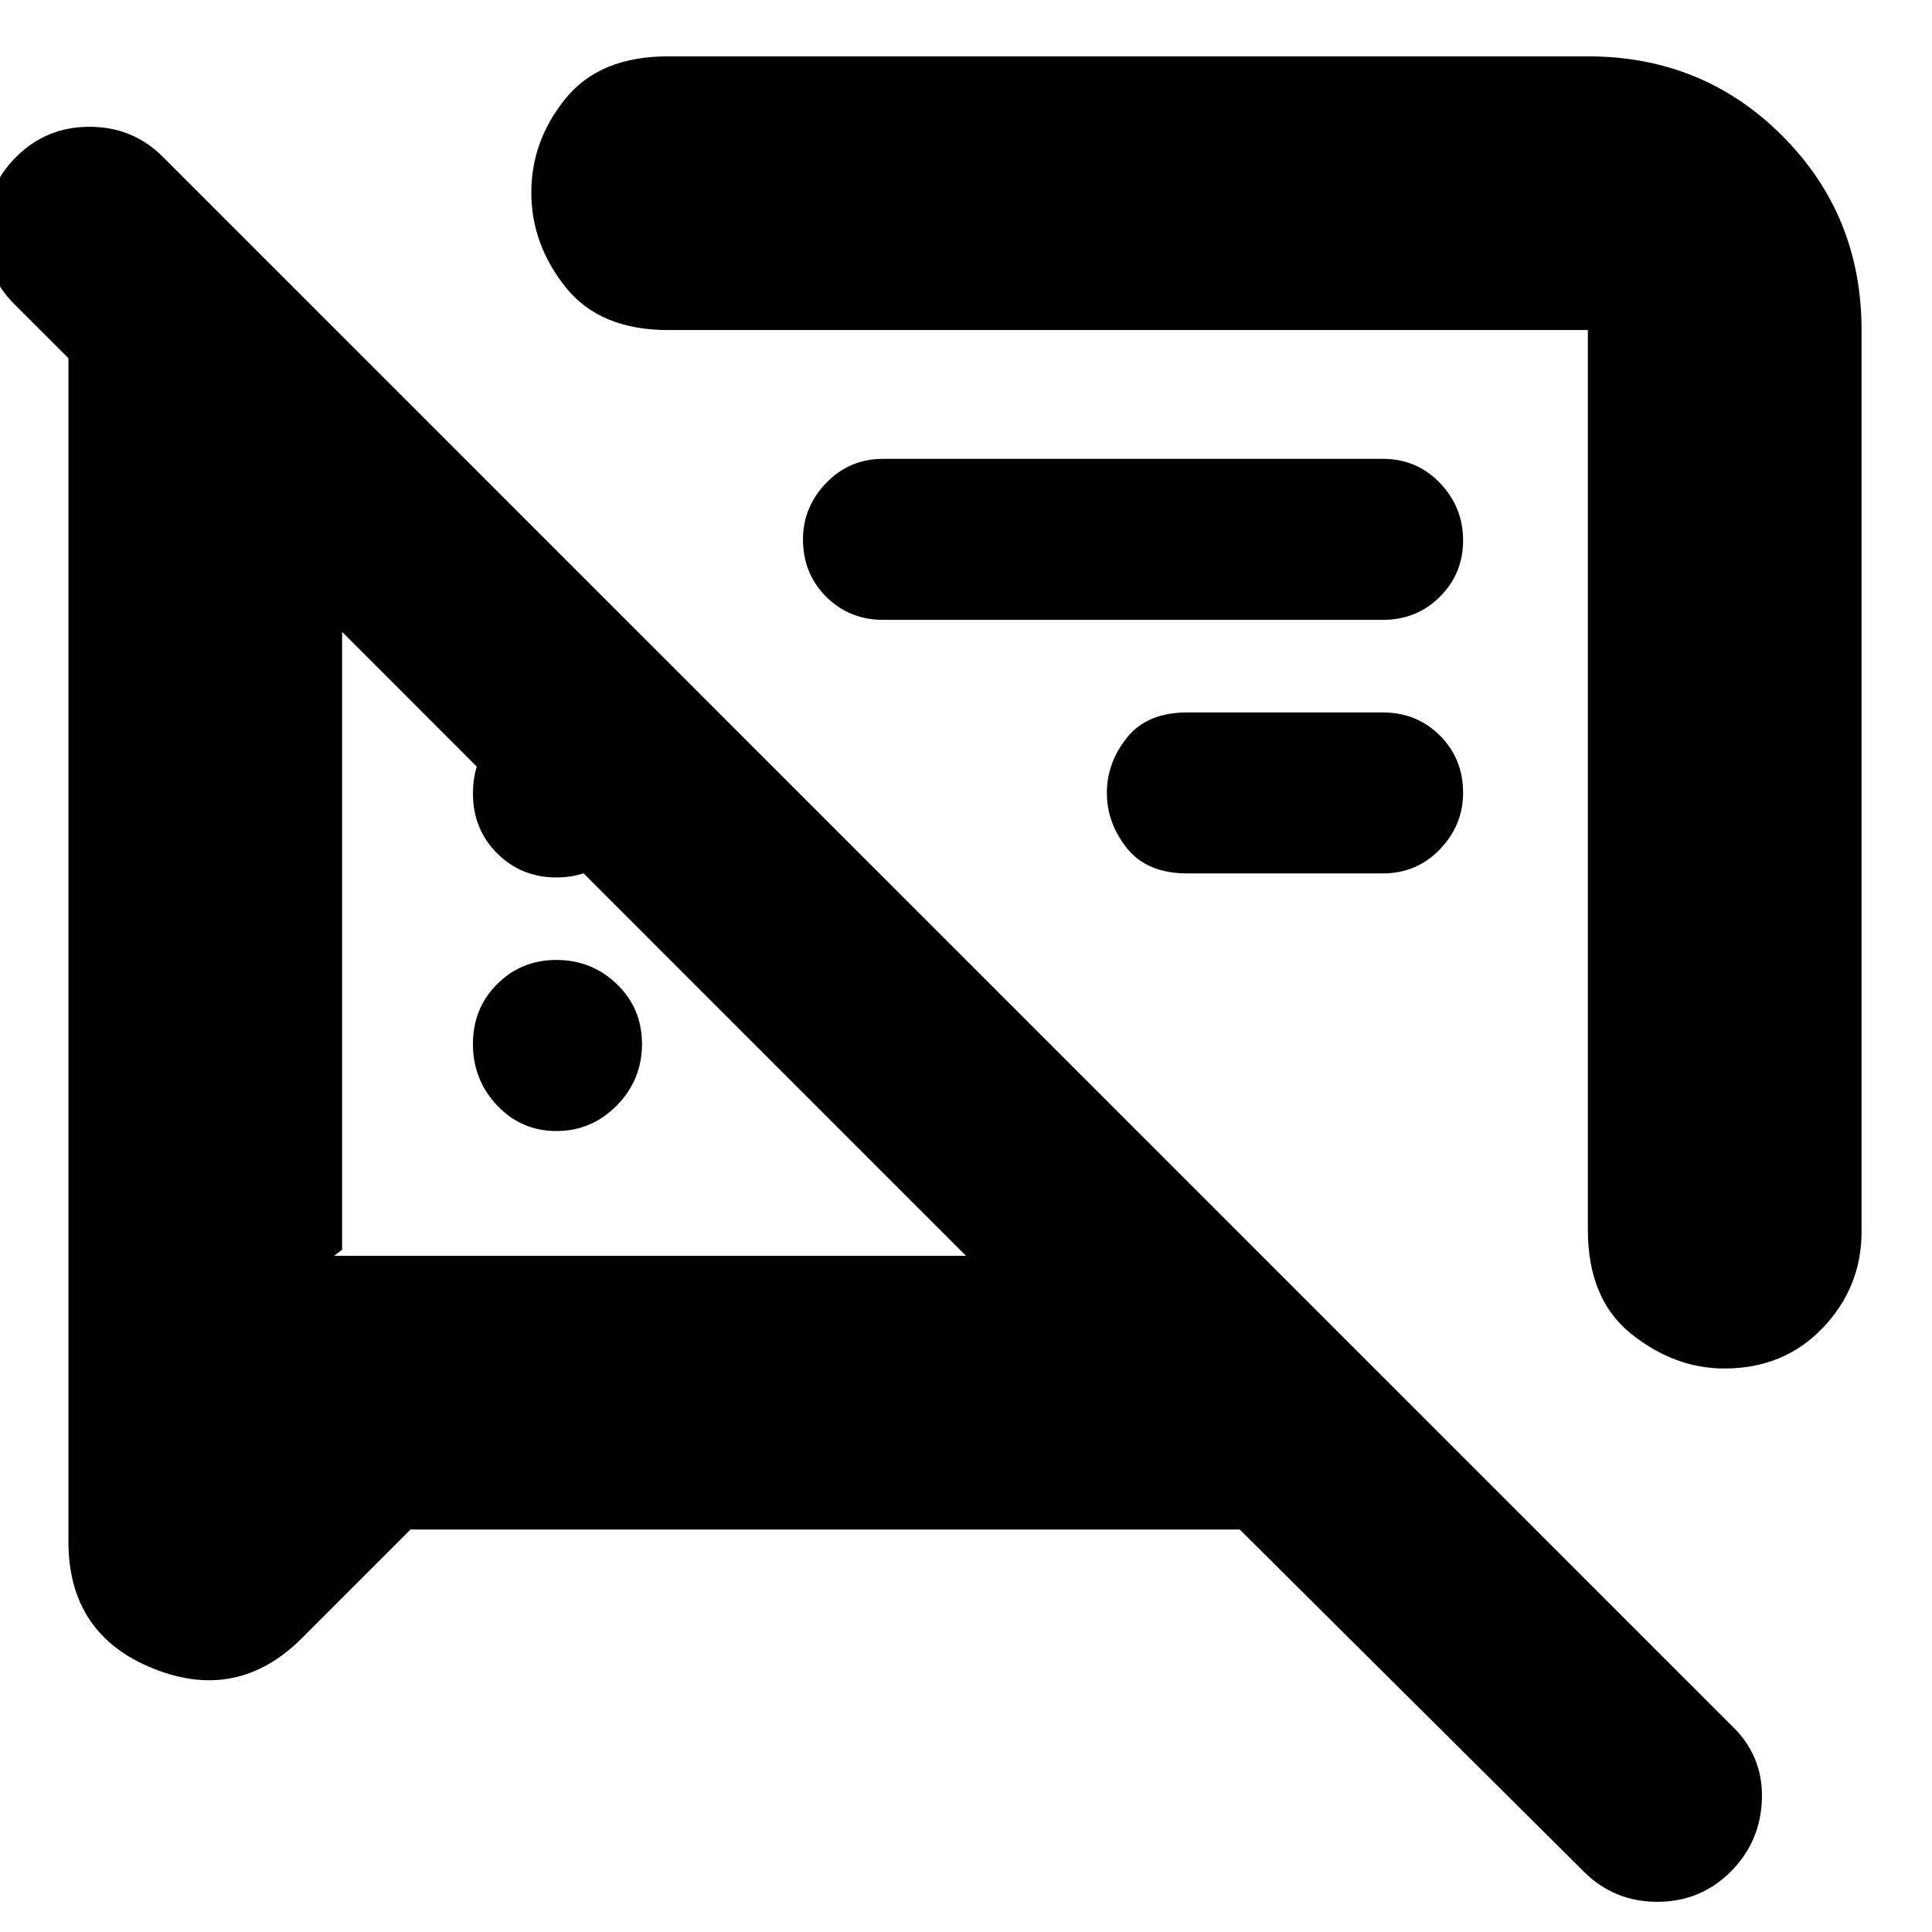<svg xmlns="http://www.w3.org/2000/svg" height="24" viewBox="0 -960 960 960" width="24"><path d="M276.51-398Q259-398 247-410.73q-12-12.72-12-30.48 0-17.76 12-29.78Q259-483 276.51-483t30 12.01Q319-458.97 319-441.21t-12.49 30.48q-12.49 12.73-30 12.73ZM925-796v448q0 27.6-19.26 47.8-19.27 20.2-48.86 20.2-24.88 0-46.38-17.25Q789-314.5 789-349v-447H332q-34 0-51-21.36-17-21.37-17-47Q264-890 281-911t51-21h457q57.13 0 96.56 39.44Q925-853.13 925-796ZM687-526h-97q-20 0-30-12.5T550-566q0-15 10-27.5t30-12.5h97q17 0 28.5 11.5T727-566q0 16-11.5 28T687-526ZM204-200l-54 54q-32 32-74 15.03T34-194v-588L7-809q-15-15-14.5-36.5T8-882q15-15 36.5-15T81-882l779 779q16 15 15.5 36.5T860-30q-15 15-36.5 15T787-30L616-200H204Zm343-353Zm-270.49 29Q259-524 247-536.01q-12-12.02-12-29.78t12-29.99Q259-608 276.51-608t30 12.01Q319-583.97 319-566.21t-12.49 29.99q-12.49 12.22-30 12.22Zm410.61-128H438.88q-16.88 0-28.38-11.5T399-692q0-16 11.5-28t28.38-12h248.24q16.88 0 28.38 12t11.5 28.5q0 16.5-11.5 28T687.12-652ZM325-491ZM170-646v307l-4 3h314L170-646Z"/></svg>